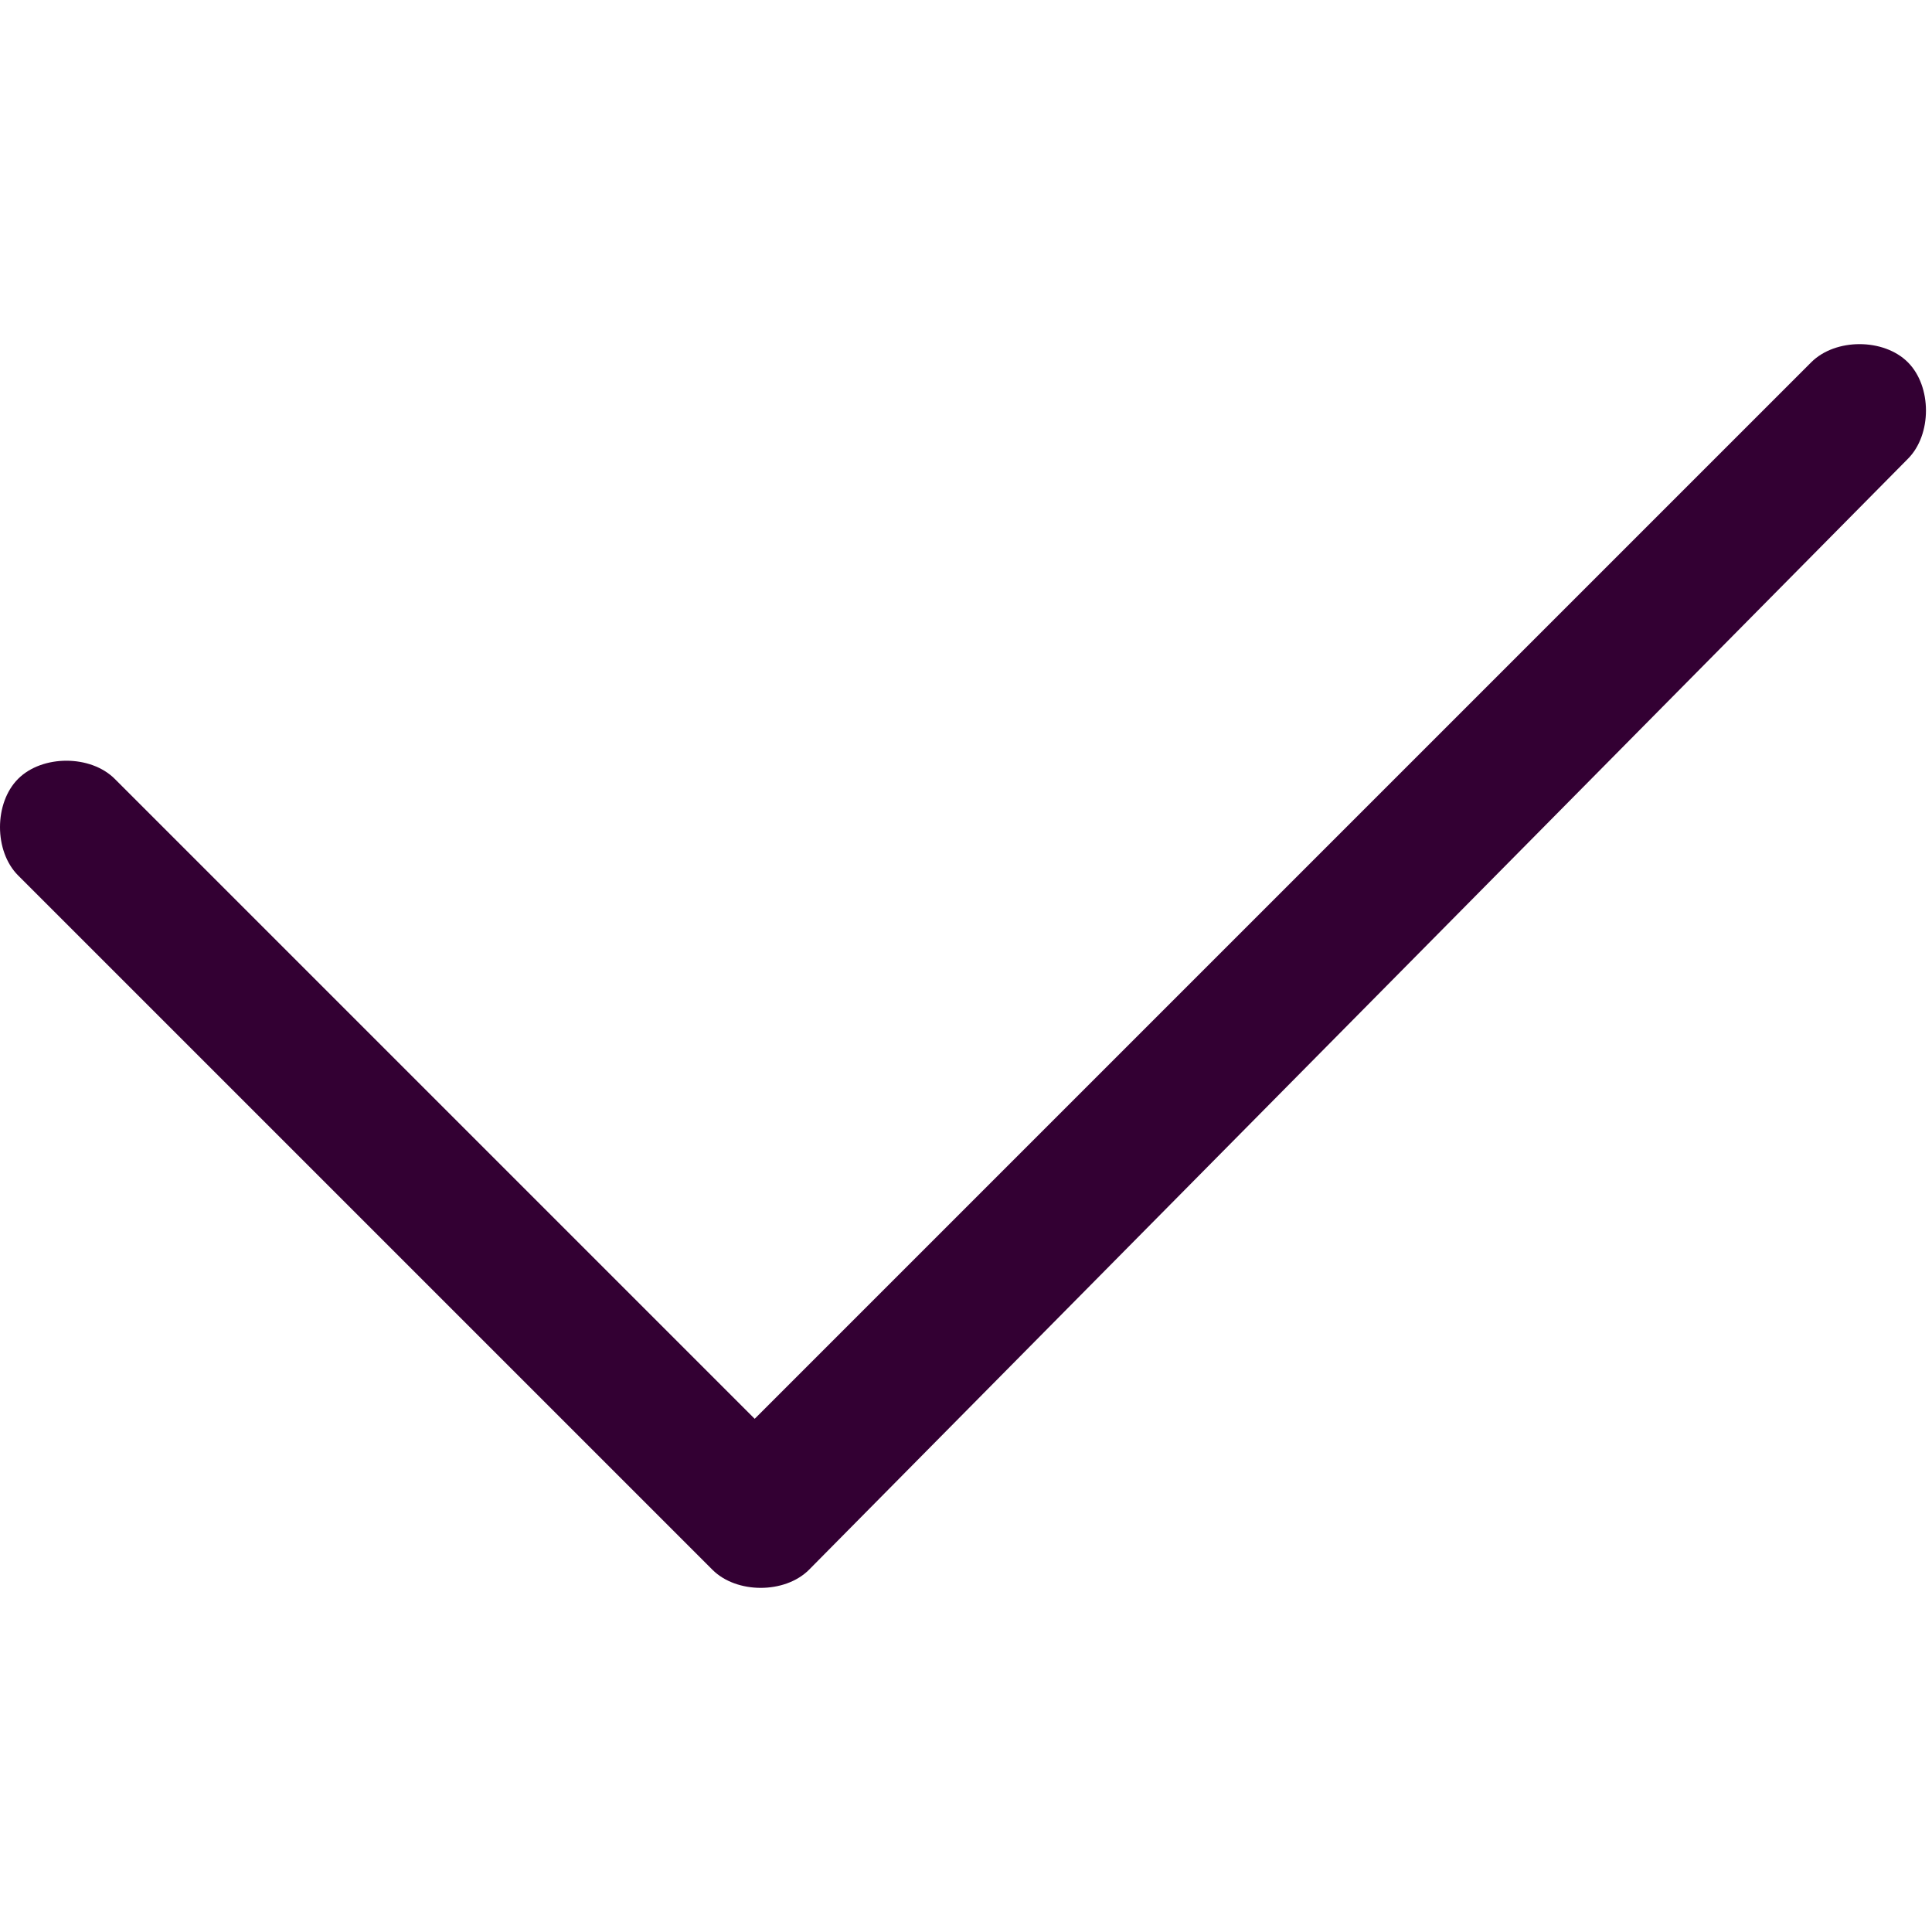 <svg version="1.1" id="Слой_1" xmlns="http://www.w3.org/2000/svg" xmlns:xlink="http://www.w3.org/1999/xlink" x="0px" y="0px"
	 viewBox="0 0 32 32" style="enable-background:new 0 0 32 32;" xml:space="preserve">
<style type="text/css">
	.st0{fill:#330033;}
</style>
<g>
	<path class="st0" d="M12.6,26.3c-0.3,0-0.6-0.1-0.8-0.3L0.3,14.5c-0.4-0.4-0.4-1.2,0-1.6s1.2-0.4,1.6,0l10.6,10.6L30,6
		c0.4-0.4,1.2-0.4,1.6,0c0.4,0.4,0.4,1.2,0,1.6L13.4,26C13.2,26.2,12.9,26.3,12.6,26.3z"/>
</g>
</svg>
